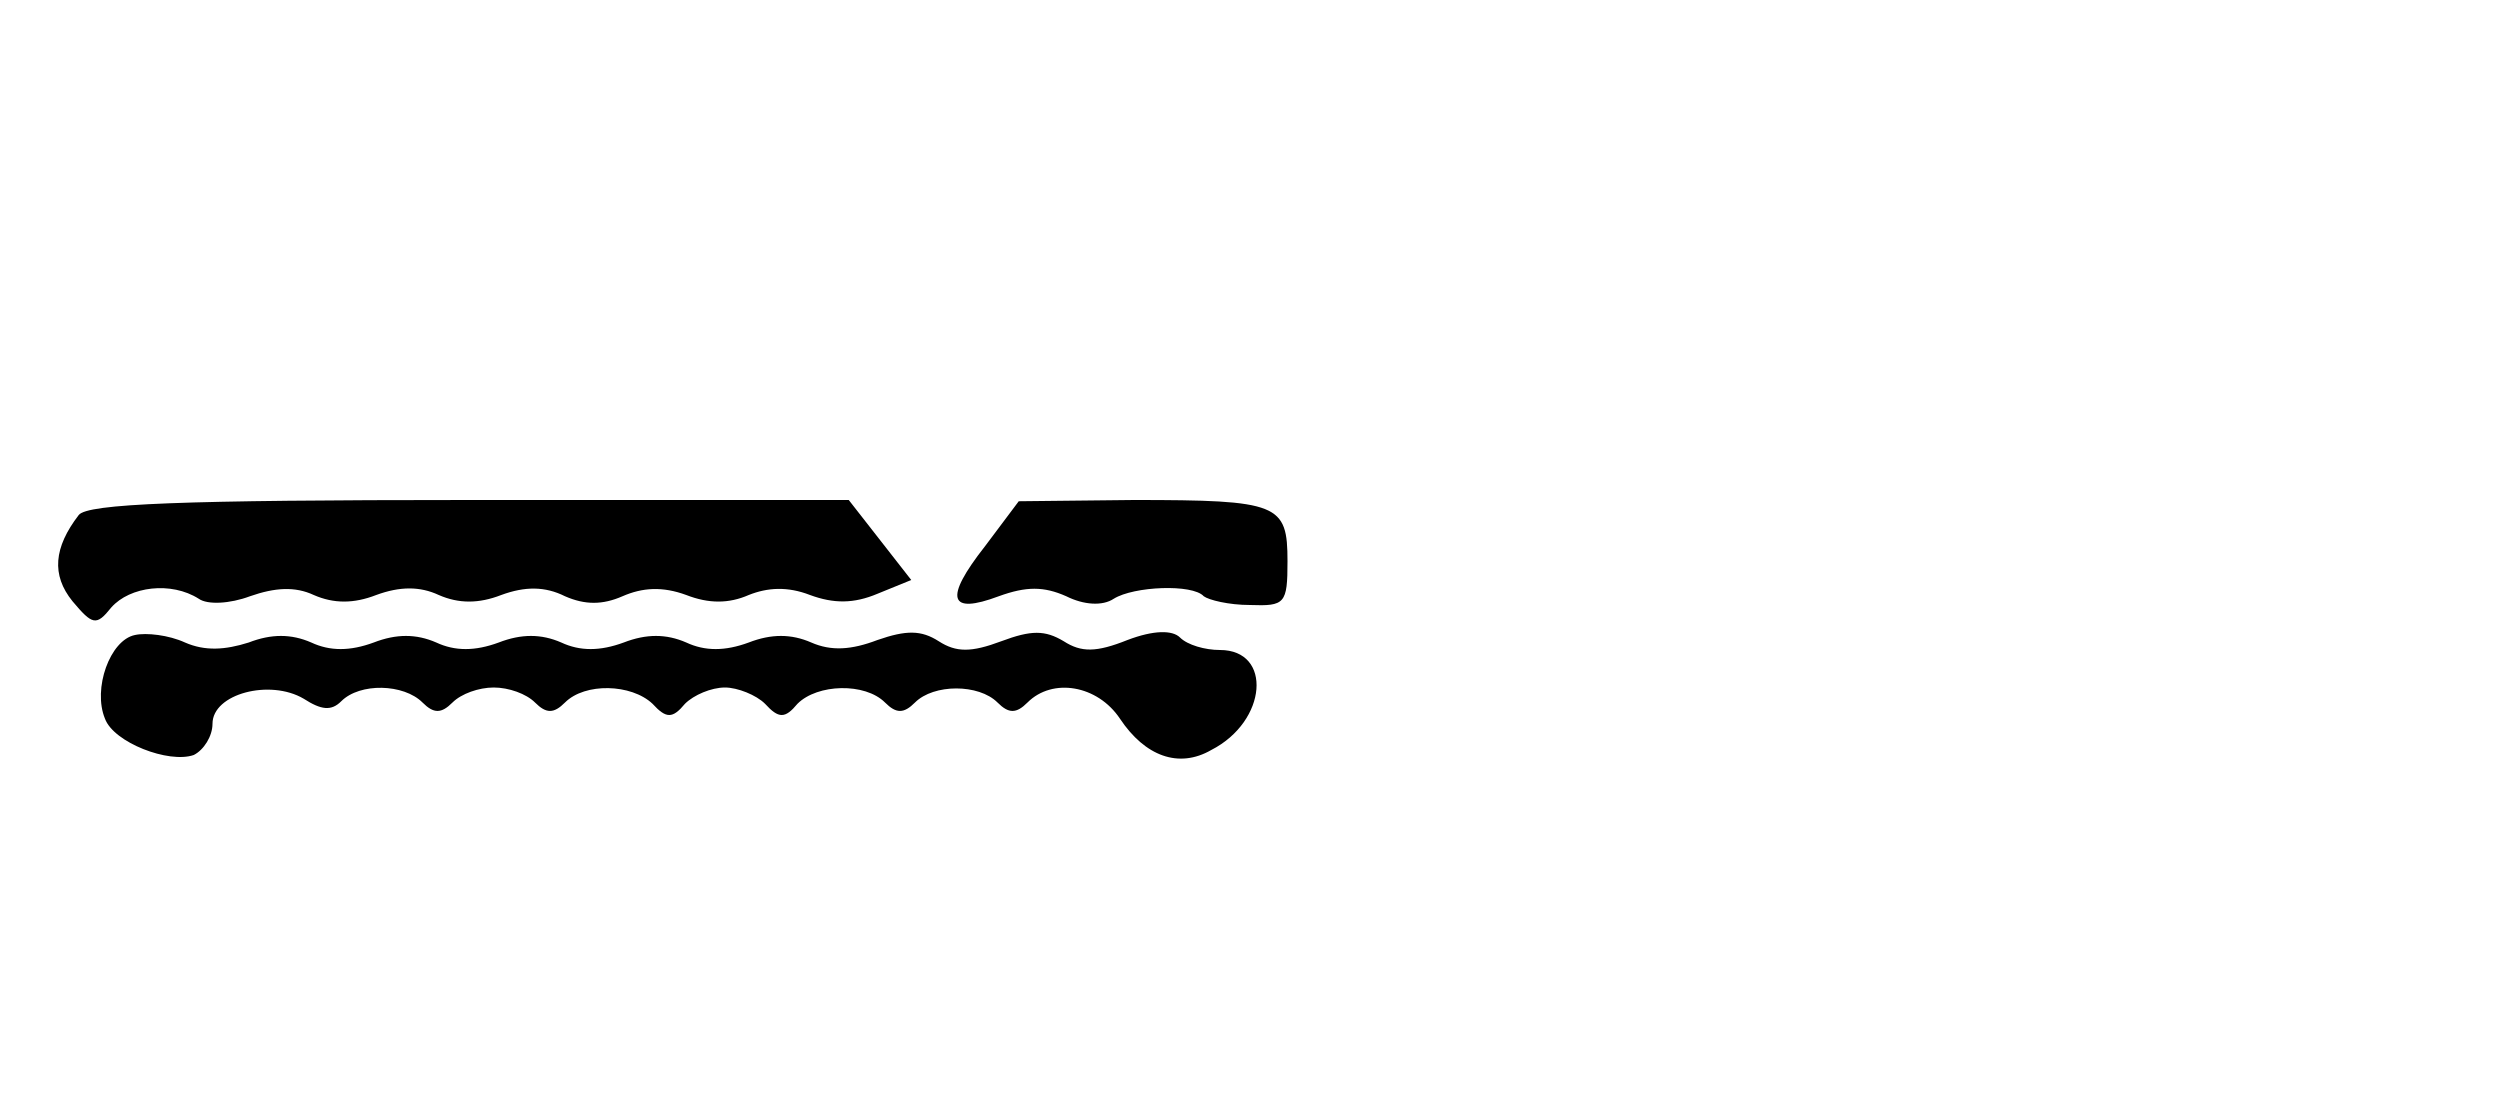 <?xml version="1.0" standalone="no"?>
<!DOCTYPE svg PUBLIC "-//W3C//DTD SVG 20010904//EN"
 "http://www.w3.org/TR/2001/REC-SVG-20010904/DTD/svg10.dtd">
<svg version="1.0" xmlns="http://www.w3.org/2000/svg"
 width="200pt" height="89pt" viewBox="0 0 200 89"
 preserveAspectRatio="xMidYMid meet">
<g transform="translate(0,89) scale(0.1,-0.1)"
fill="#000000" stroke="none">
<path d="M63 478 c-20 -26 -22 -48 -5 -69 16 -19 19 -20 31 -5 15 17 48 21 70
7 7 -5 25 -4 41 2 20 7 36 8 51 1 16 -7 32 -7 50 0 19 7 35 7 50 0 16 -7 32
-7 50 0 19 7 35 7 51 -1 16 -7 30 -7 46 0 16 7 32 8 51 1 18 -7 34 -7 50 0 15
6 31 7 49 0 19 -7 35 -7 54 1 l27 11 -25 32 -25 32 -304 0 c-230 0 -305 -3
-312 -12z"/>
<path d="M788 453 c-33 -42 -29 -55 11 -40 22 8 36 8 54 0 14 -7 29 -8 38 -2
16 10 63 12 72 2 4 -3 20 -7 37 -7 28 -1 30 1 30 35 0 46 -7 49 -123 49 l-92
-1 -27 -36z"/>
<path d="M108 382 c-20 -4 -34 -43 -24 -67 7 -19 51 -36 71 -29 8 4 15 15 15
25 0 24 46 36 73 20 14 -9 22 -10 30 -2 15 15 50 14 65 -1 9 -9 15 -9 24 0 7
7 21 12 33 12 12 0 26 -5 33 -12 9 -9 15 -9 24 0 16 16 53 15 70 -1 11 -12 16
-12 26 0 7 7 21 13 32 13 10 0 25 -6 32 -13 11 -12 16 -12 26 0 16 16 54 17
70 1 9 -9 15 -9 24 0 15 15 51 15 66 0 9 -9 15 -9 24 0 20 20 56 14 74 -13 20
-30 47 -40 73 -25 45 23 49 80 7 80 -12 0 -26 4 -32 10 -6 6 -21 6 -42 -2 -25
-10 -37 -10 -51 -1 -15 9 -26 9 -50 0 -24 -9 -36 -9 -50 0 -14 9 -26 9 -49 1
-21 -8 -37 -9 -53 -2 -16 7 -32 7 -50 0 -19 -7 -35 -7 -50 0 -16 7 -32 7 -50
0 -19 -7 -35 -7 -50 0 -16 7 -32 7 -50 0 -19 -7 -35 -7 -50 0 -16 7 -32 7 -50
0 -19 -7 -35 -7 -50 0 -16 7 -32 7 -50 0 -19 -6 -35 -7 -51 0 -13 6 -31 8 -40
6z"/>
</g>
</svg>
